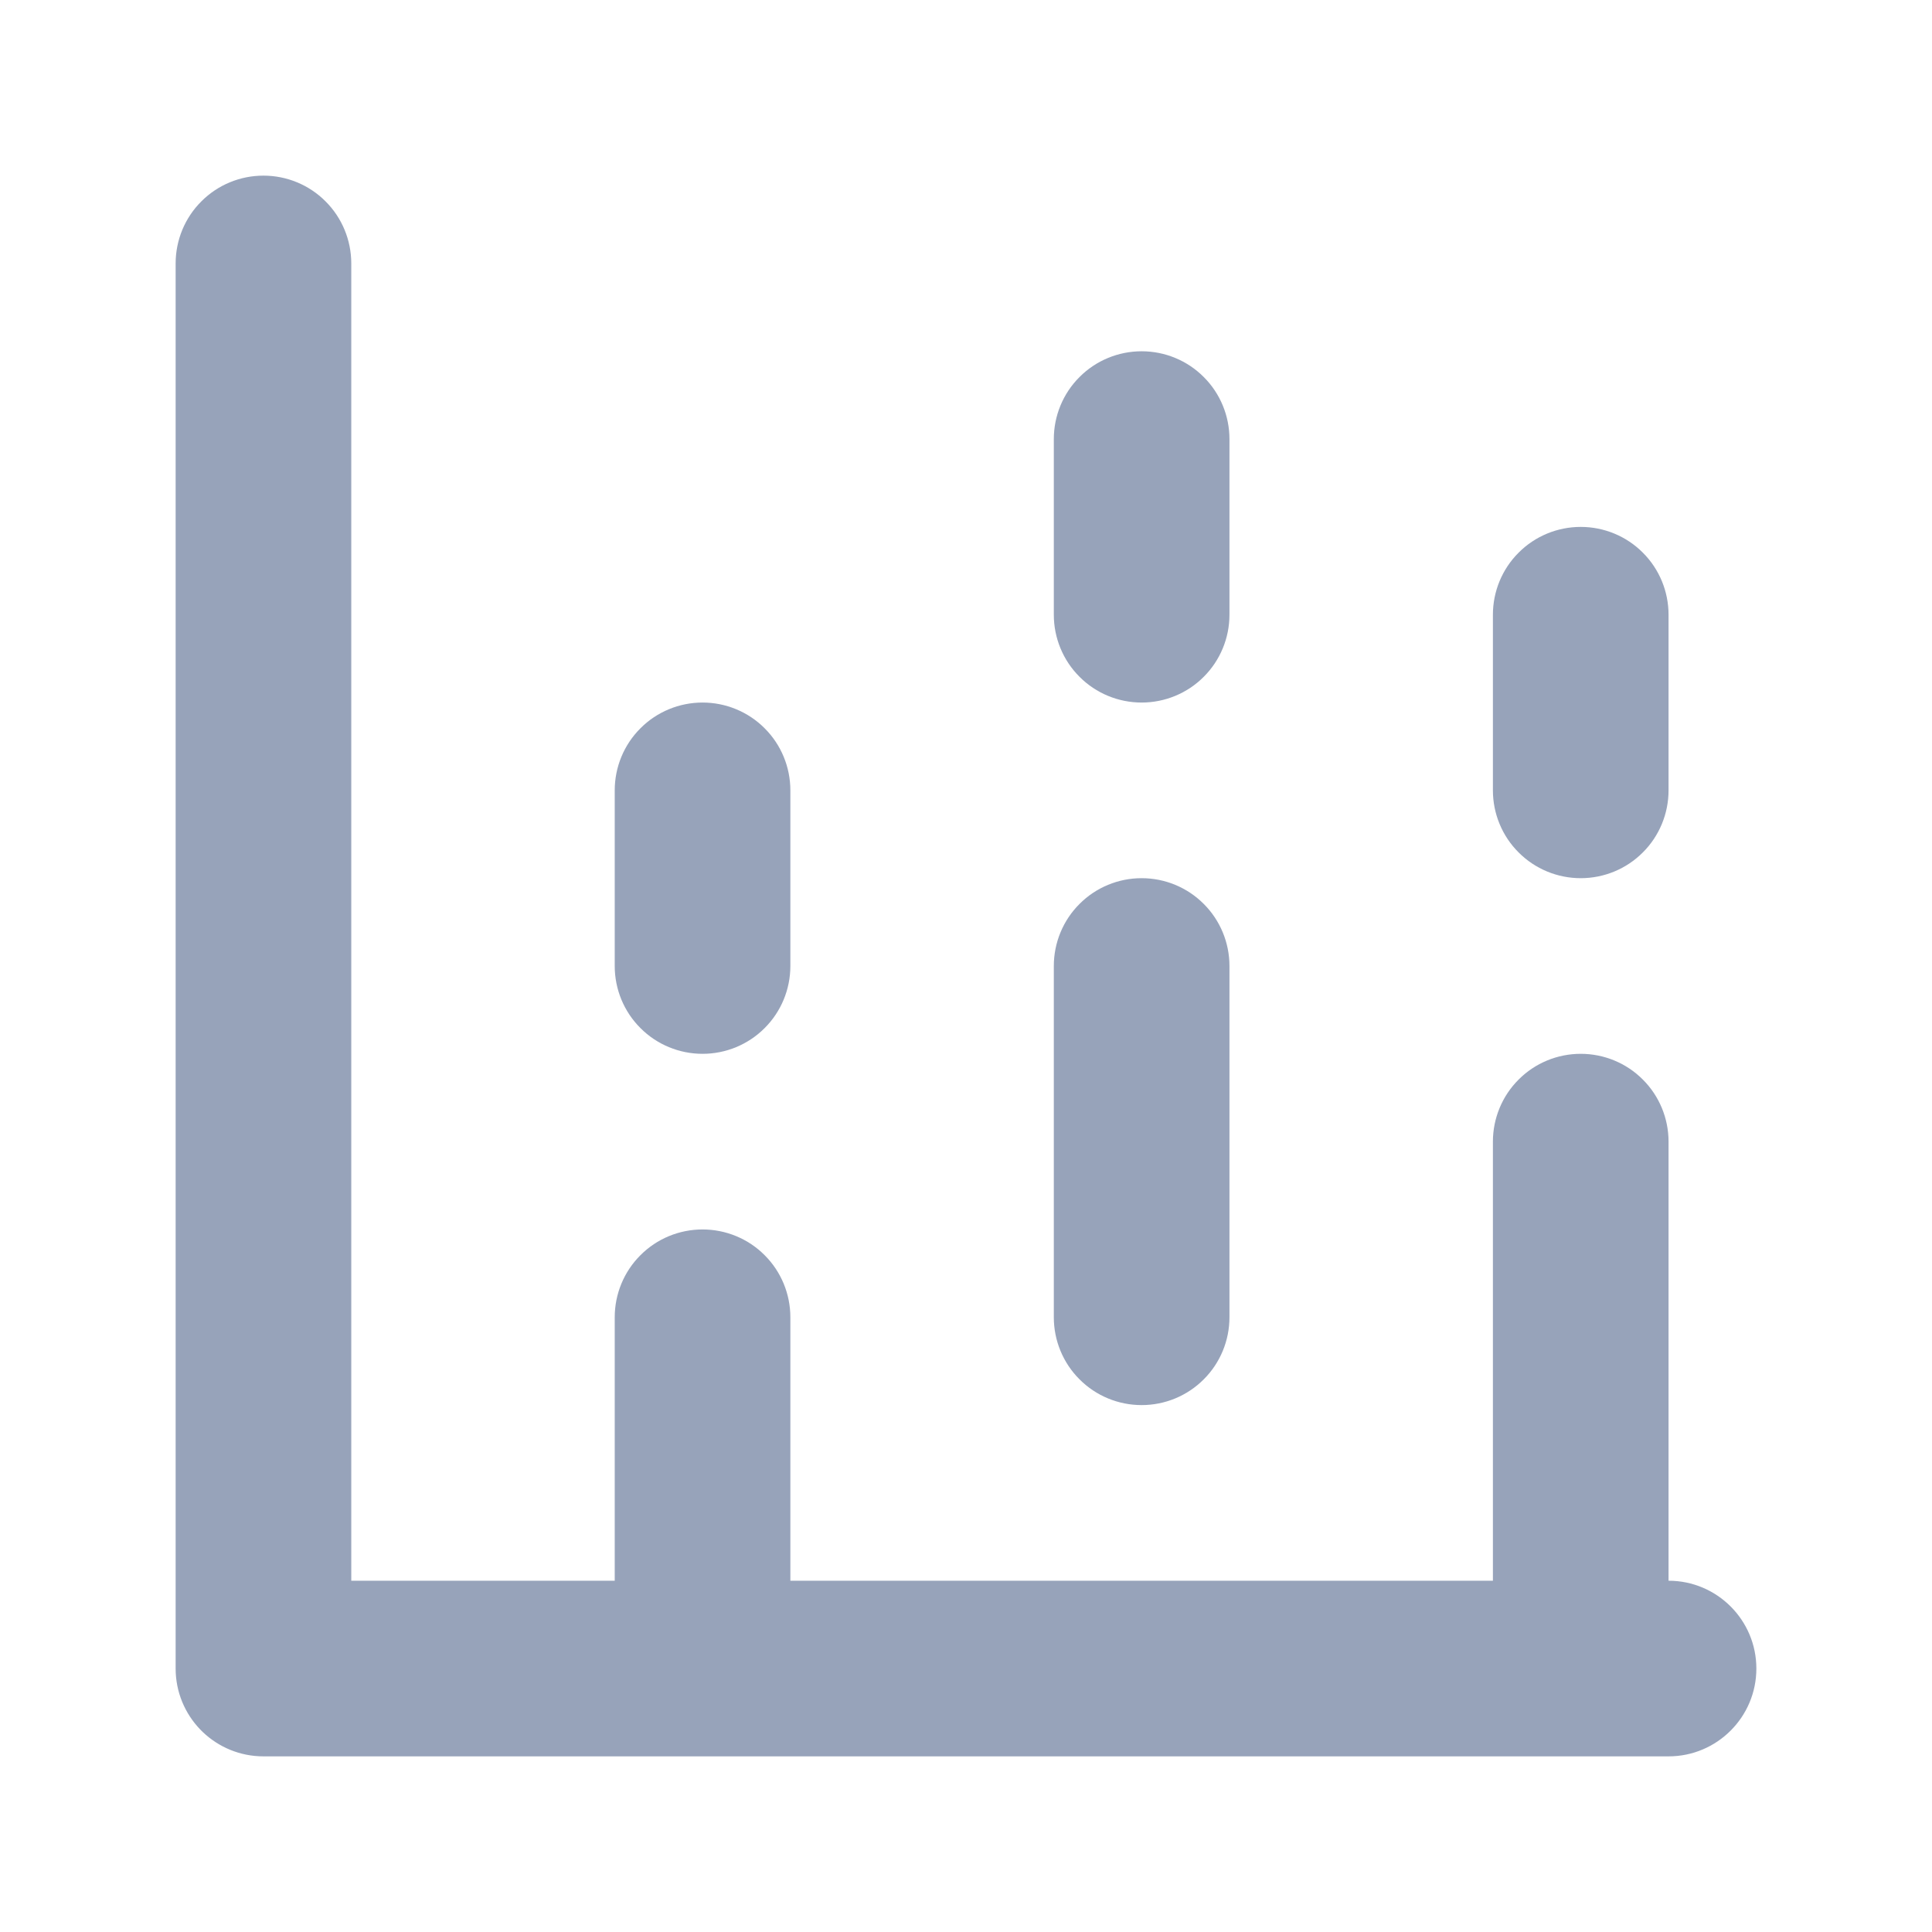 <svg width="22" height="22" viewBox="0 0 22 22" fill="none" xmlns="http://www.w3.org/2000/svg">
<path d="M2.293 2.293C2.48 2.105 2.735 2 3 2C3.265 2 3.52 2.105 3.707 2.293C3.895 2.48 4 2.735 4 3V18L7 18V15C7 14.735 7.105 14.48 7.293 14.293C7.48 14.105 7.735 14 8 14C8.265 14 8.52 14.105 8.707 14.293C8.895 14.48 9 14.735 9 15V18H17V13C17 12.735 17.105 12.48 17.293 12.293C17.48 12.105 17.735 12 18 12C18.265 12 18.52 12.105 18.707 12.293C18.895 12.48 19 12.735 19 13V18C19.552 18 20 18.448 20 19C20 19.552 19.552 20 19 20H3C2.732 20 2.488 19.894 2.308 19.722C2.303 19.717 2.298 19.712 2.293 19.707C2.288 19.702 2.283 19.697 2.278 19.692C2.106 19.512 2 19.268 2 19V3C2 2.735 2.105 2.48 2.293 2.293Z" fill="#97A3BA"/>
<path d="M13 4C12.735 4 12.48 4.105 12.293 4.293C12.105 4.48 12 4.735 12 5V7C12 7.265 12.105 7.52 12.293 7.707C12.48 7.895 12.735 8 13 8C13.265 8 13.52 7.895 13.707 7.707C13.895 7.52 14 7.265 14 7V5C14 4.735 13.895 4.48 13.707 4.293C13.52 4.105 13.265 4 13 4Z" fill="#97A3BA"/>
<path d="M13 10C12.735 10 12.48 10.105 12.293 10.293C12.105 10.48 12 10.735 12 11V15C12 15.265 12.105 15.52 12.293 15.707C12.48 15.895 12.735 16 13 16C13.265 16 13.52 15.895 13.707 15.707C13.895 15.52 14 15.265 14 15V11C14 10.735 13.895 10.48 13.707 10.293C13.52 10.105 13.265 10 13 10Z" fill="#97A3BA"/>
<path d="M18 6C17.735 6 17.48 6.105 17.293 6.293C17.105 6.48 17 6.735 17 7V9C17 9.265 17.105 9.52 17.293 9.707C17.48 9.895 17.735 10 18 10C18.265 10 18.52 9.895 18.707 9.707C18.895 9.52 19 9.265 19 9V7C19 6.735 18.895 6.48 18.707 6.293C18.52 6.105 18.265 6 18 6Z" fill="#97A3BA"/>
<path d="M7.293 8.293C7.48 8.105 7.735 8 8 8C8.265 8 8.52 8.105 8.707 8.293C8.895 8.48 9 8.735 9 9L9 11C9 11.265 8.895 11.52 8.707 11.707C8.52 11.895 8.265 12 8 12C7.735 12 7.48 11.895 7.293 11.707C7.105 11.52 7 11.265 7 11L7 9C7 8.735 7.105 8.48 7.293 8.293Z" fill="#97A3BA"/>
</svg>
